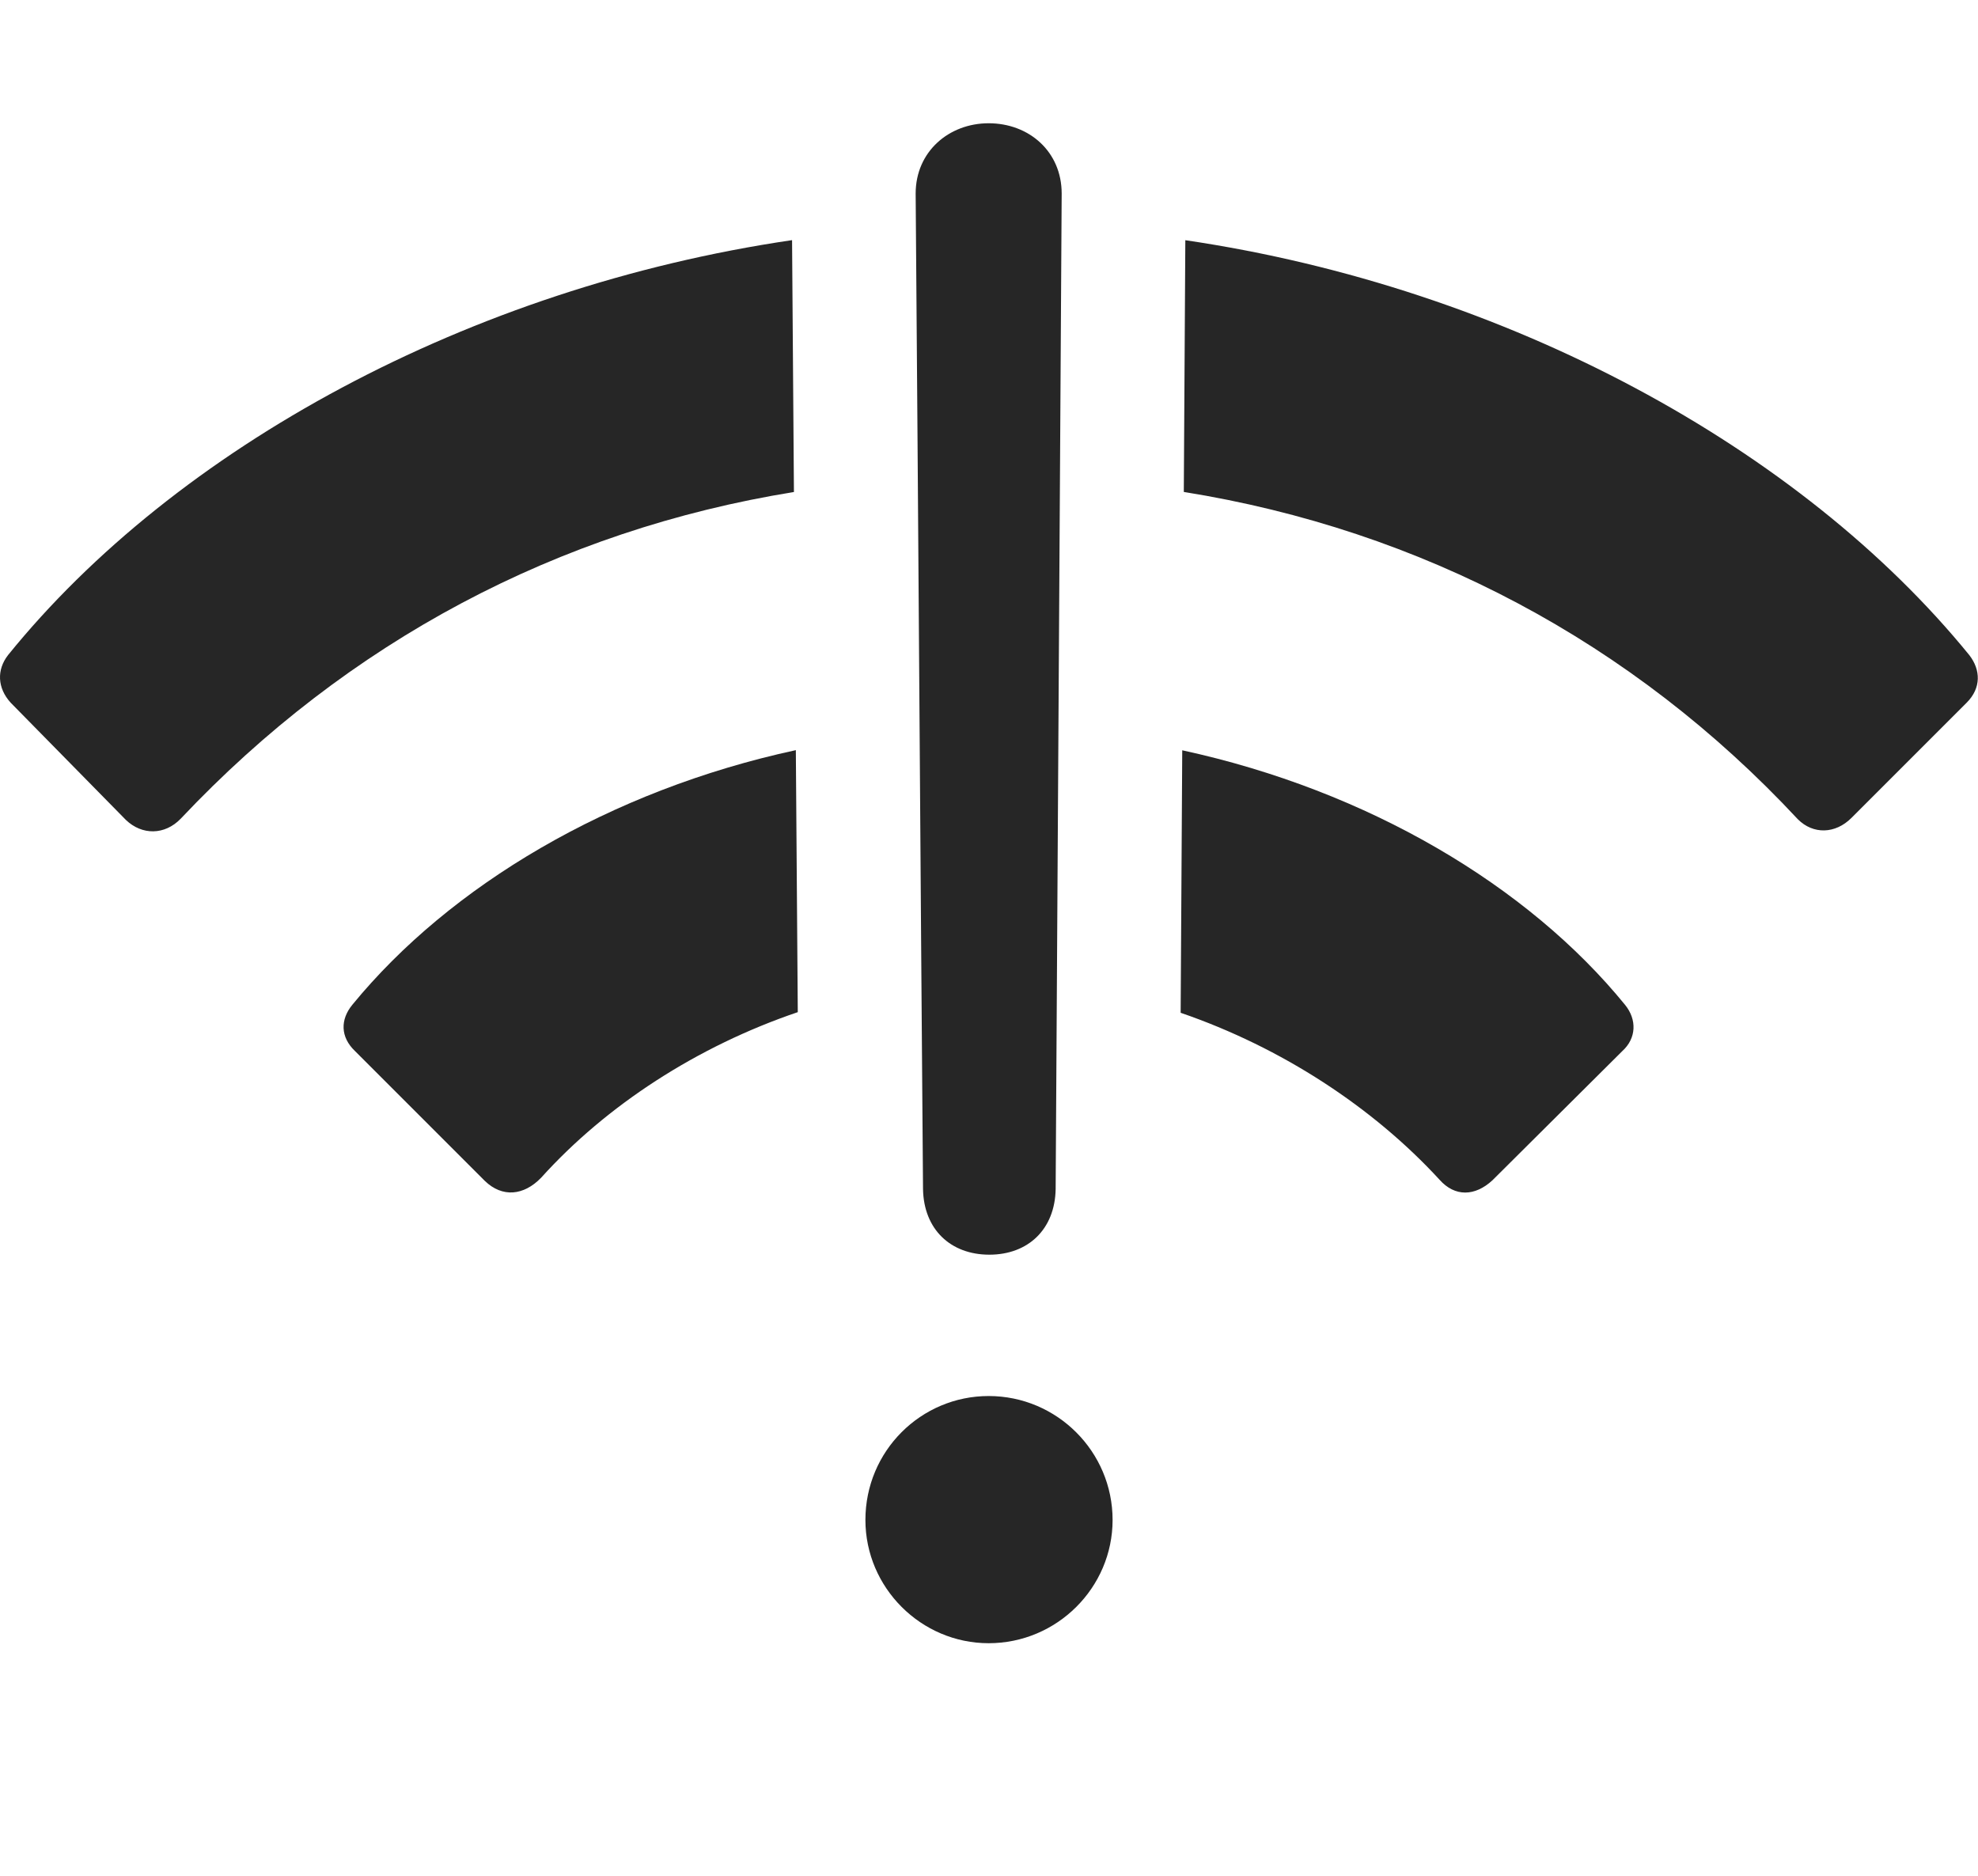 <?xml version="1.0" encoding="UTF-8"?>
<!--Generator: Apple Native CoreSVG 326-->
<!DOCTYPE svg
PUBLIC "-//W3C//DTD SVG 1.1//EN"
       "http://www.w3.org/Graphics/SVG/1.1/DTD/svg11.dtd">
<svg version="1.1" xmlns="http://www.w3.org/2000/svg" xmlns:xlink="http://www.w3.org/1999/xlink" viewBox="0 0 738.219 700.25">
 <g>
  <rect height="700.25" opacity="0" width="738.219" x="0" y="0"/>
  <path d="M606.485 375C610.985 380.5 610.735 387.5 605.485 392.25L556.985 440.5C550.485 446.5 542.985 446.75 537.235 440.25C512.488 413.325 478.44 390.953 440.636 377.972L441.229 280.01C510.574 295.038 570.324 330.596 606.485 375ZM297.743 377.736C260.129 390.498 226.262 412.577 201.985 439.5C195.485 446.25 187.485 447 180.985 440.75L132.485 392.25C126.985 387 126.985 380.5 131.485 375C167.875 330.544 227.629 294.954 297.019 279.956Z" fill="black" fill-opacity="0.85"/>
  <path d="M296.307 183.618C208.185 197.855 129.757 239.483 67.485 305.5C61.485 311.75 52.985 311.75 46.985 306L3.985 262.25C-1.015 256.75-1.265 250 2.985 244.5C65.654 167.048 175.314 107.283 295.611 89.62ZM734.985 244.5C739.235 250 739.485 256.75 733.985 262.25L690.985 305.25C684.985 311.25 676.735 311.5 670.985 305.75C609.261 239.49 530.426 197.808 441.812 183.594L442.381 89.643C562.611 107.366 672.114 167.265 734.985 244.5Z" fill="black" fill-opacity="0.85"/>
  <path d="M368.985 613.25C394.485 613.25 415.235 592.5 415.235 567.25C415.235 541.75 394.485 521 368.985 521C343.735 521 322.985 541.5 322.985 567.25C322.985 592.5 343.735 613.25 368.985 613.25ZM369.235 468.25C383.735 468.25 393.735 458.75 393.985 443.75C394.735 320 395.485 196 396.235 72.25C396.235 56.5 383.985 46 368.985 46C354.235 46 341.735 56.5 341.735 72.25C342.735 196 343.485 320 344.485 443.75C344.735 458.75 354.735 468.25 369.235 468.25Z" fill="black" fill-opacity="0.85"/>
 </g>
</svg>
